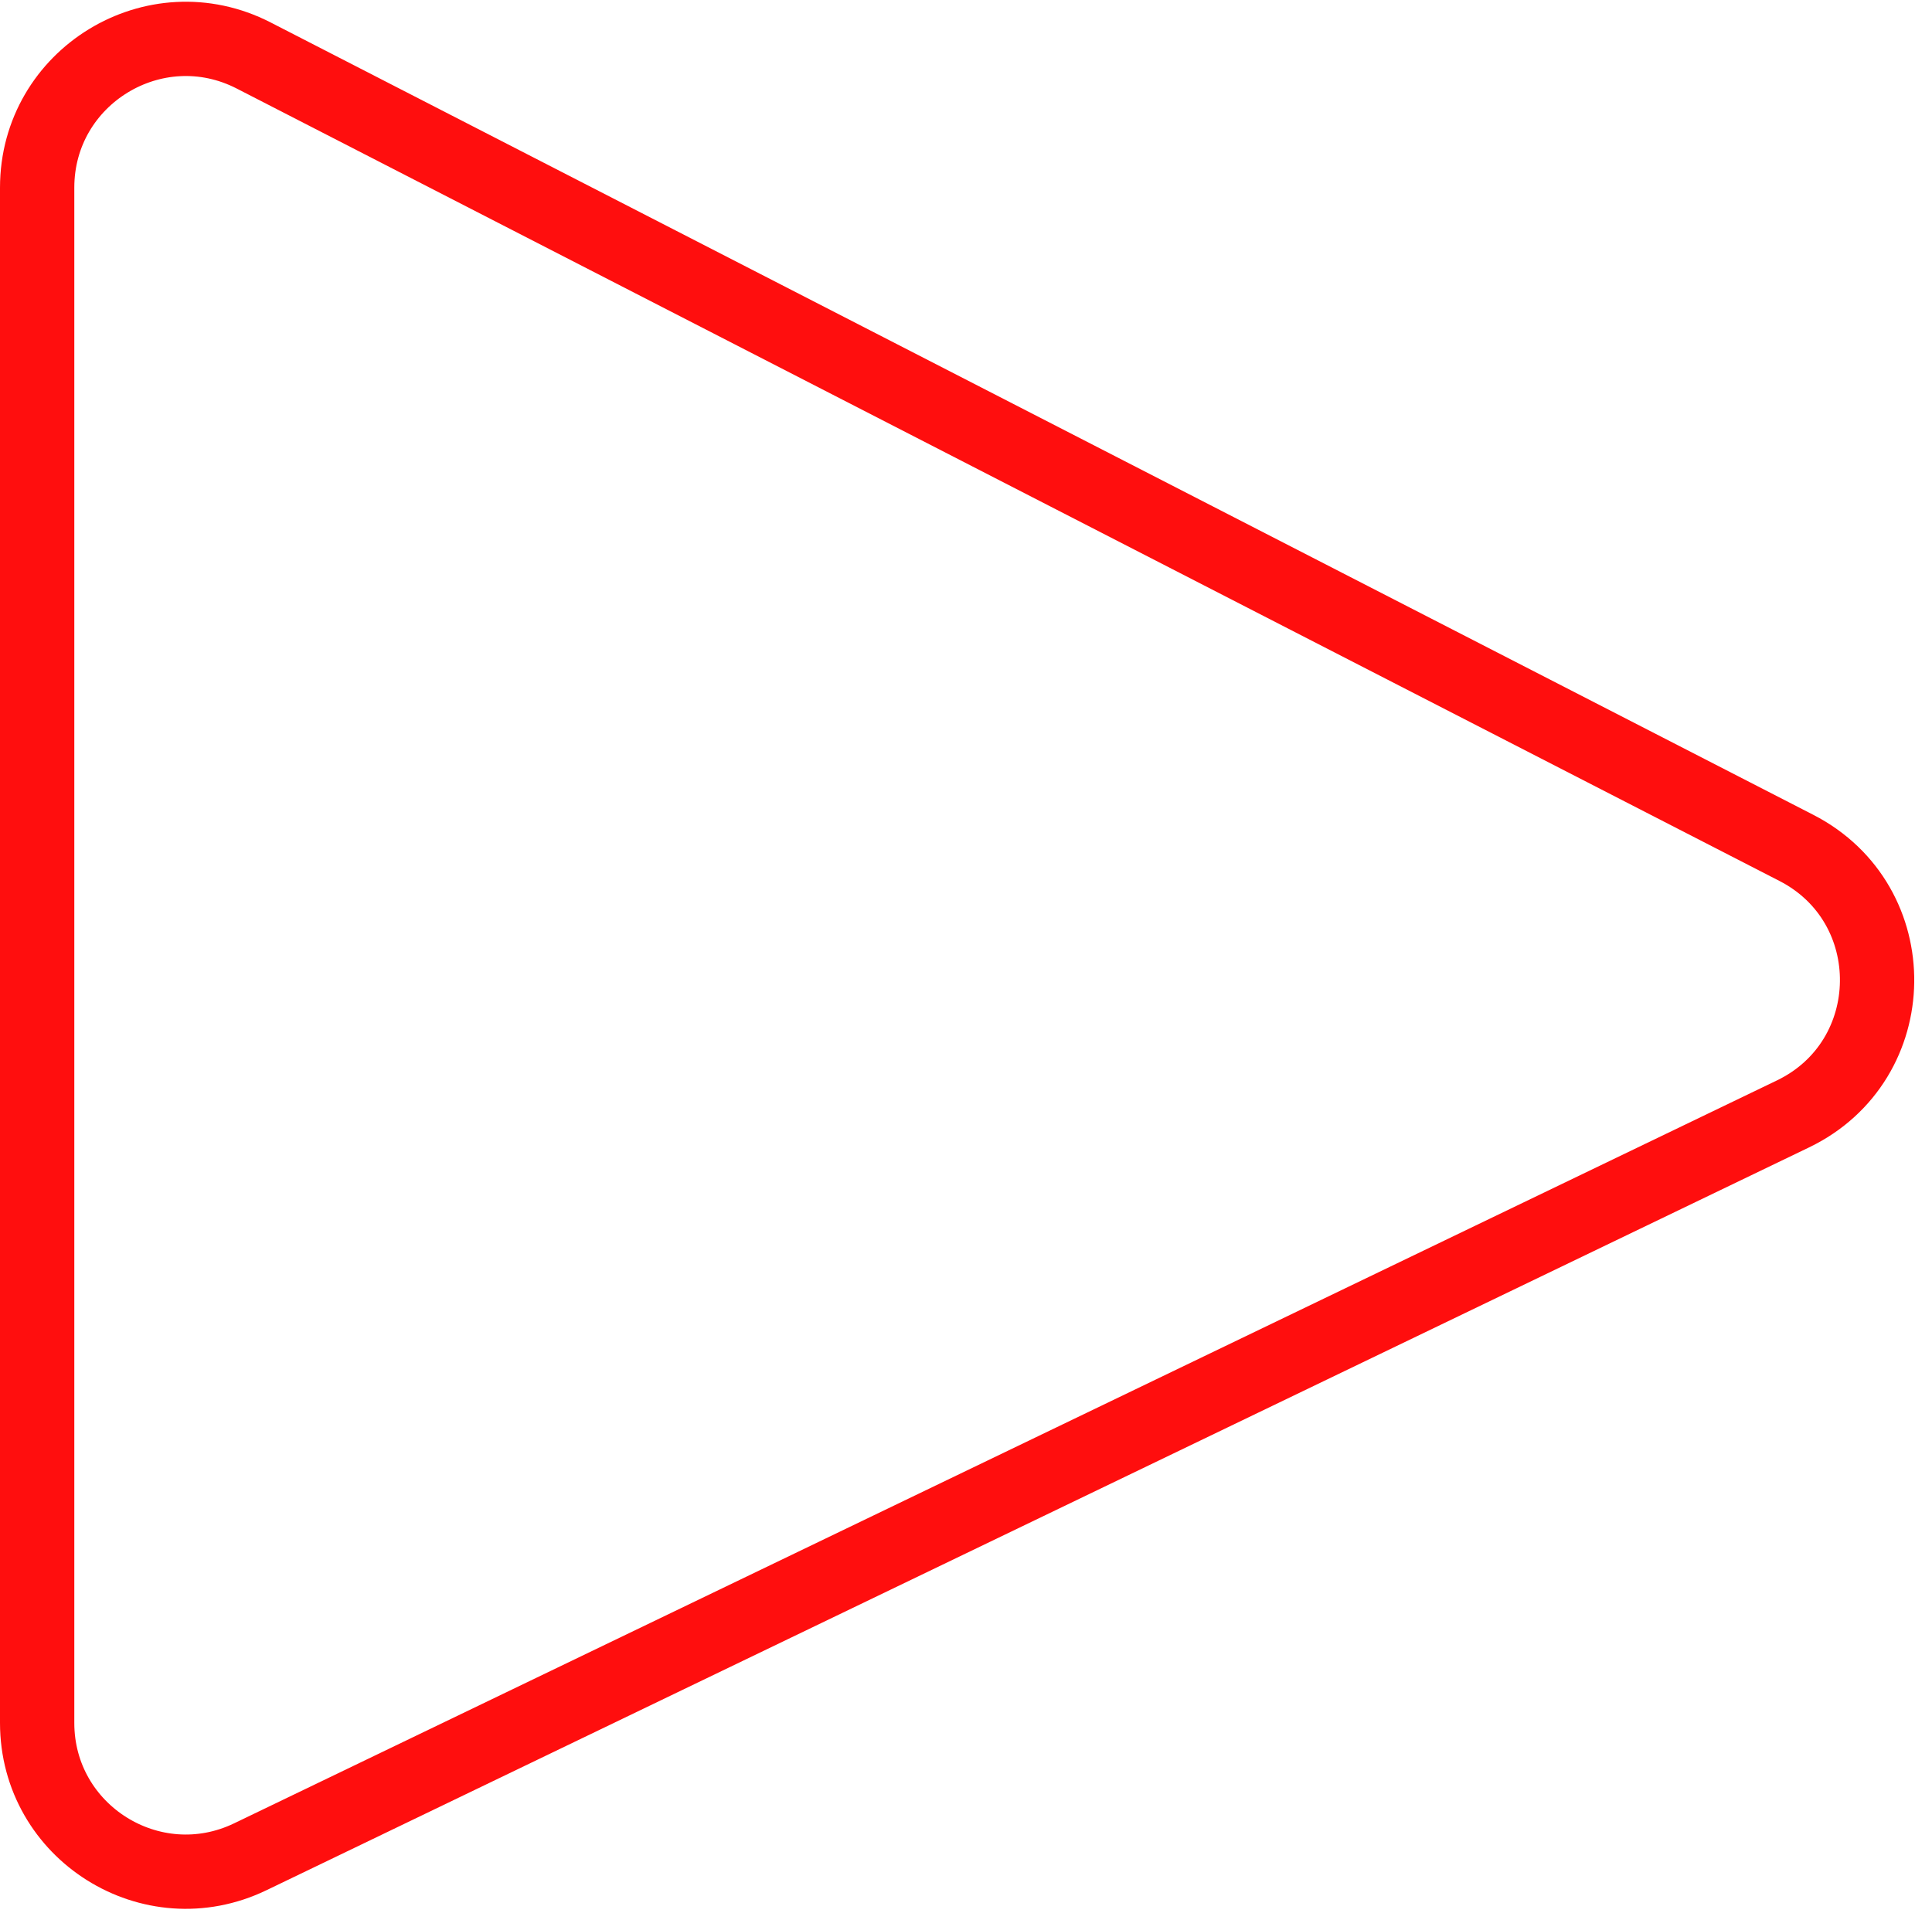 <svg width="104" height="103" viewBox="0 0 104 103" fill="none" xmlns="http://www.w3.org/2000/svg">
<path d="M2 92.767V10.104C2 4.119 8.332 0.253 13.656 2.988L96.7 45.653C102.576 48.672 102.468 57.11 96.516 59.977L13.472 99.975C8.16 102.533 2 98.663 2 92.767Z" stroke="#FF0E0E" stroke-width="4"/>
</svg>
